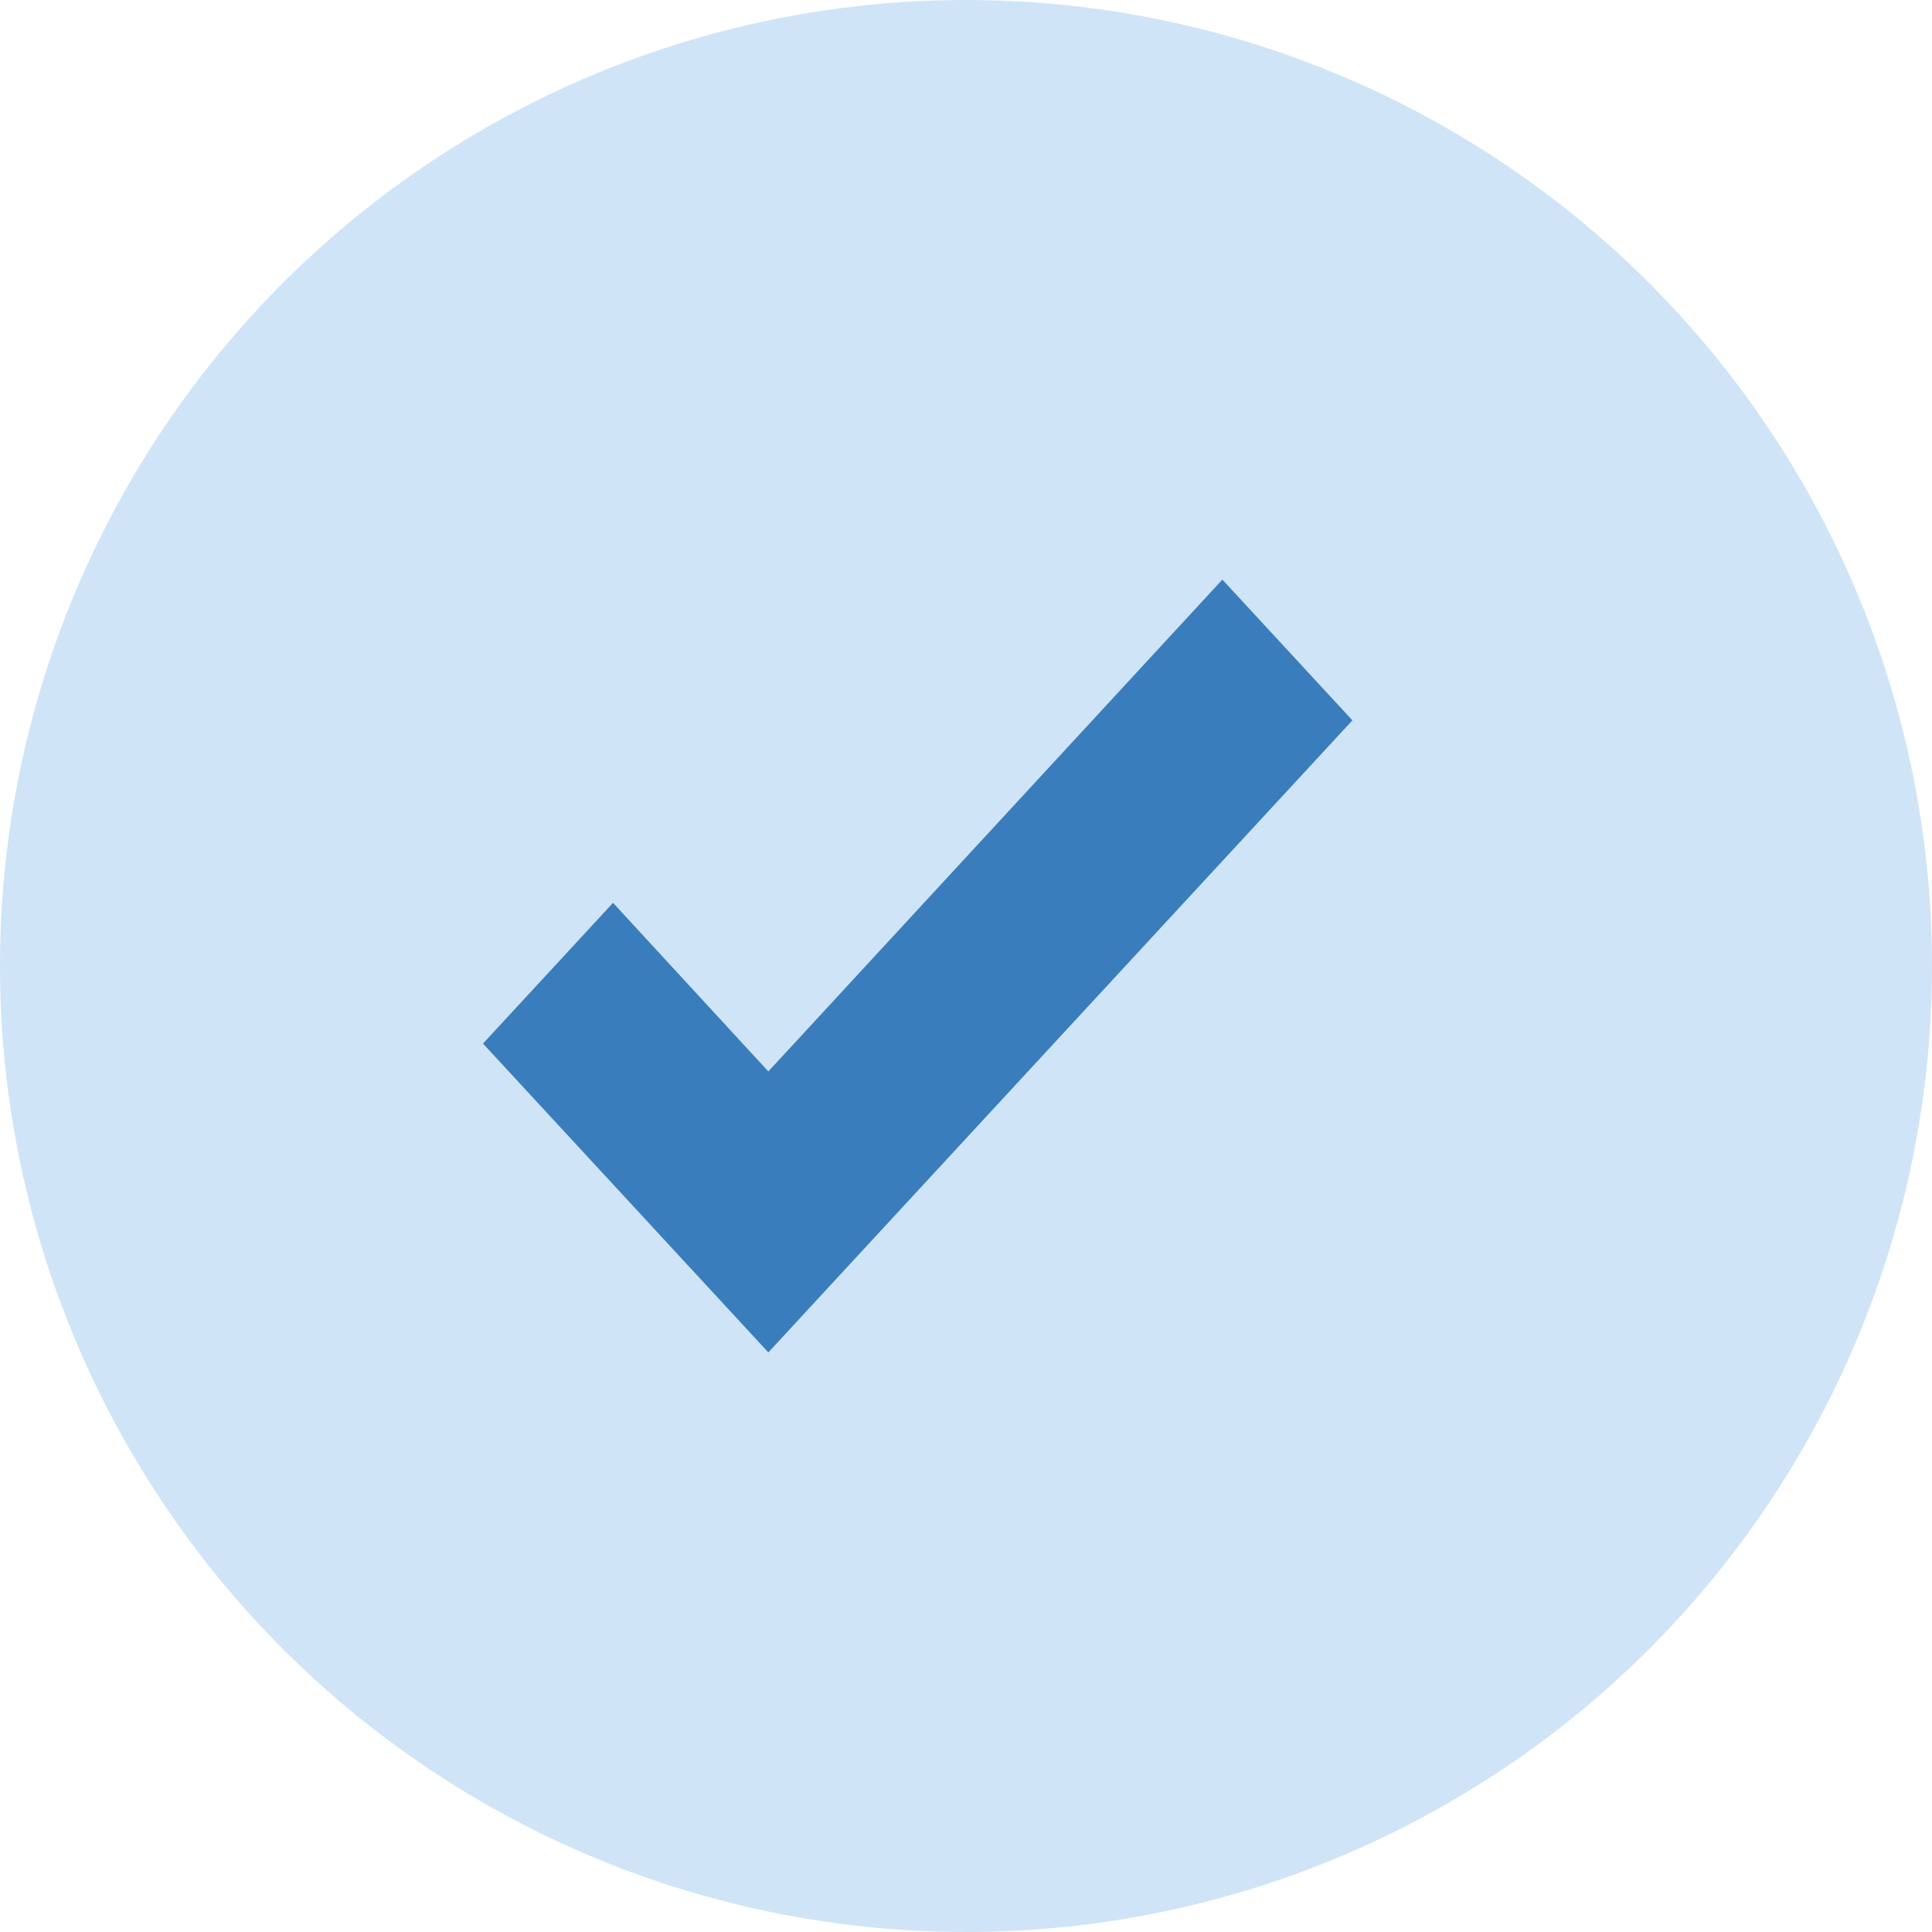 <svg width="26" height="26" viewBox="0 0 26 26" fill="none" xmlns="http://www.w3.org/2000/svg">
<circle cx="13" cy="13" r="13" fill="#CFE4F7"/>
<path d="M10.34 18.2L6.5 14.044L8.25 12.15L10.34 14.419L16.45 7.8L18.2 9.694L10.34 18.2Z" fill="#397DBC"/>
</svg>
